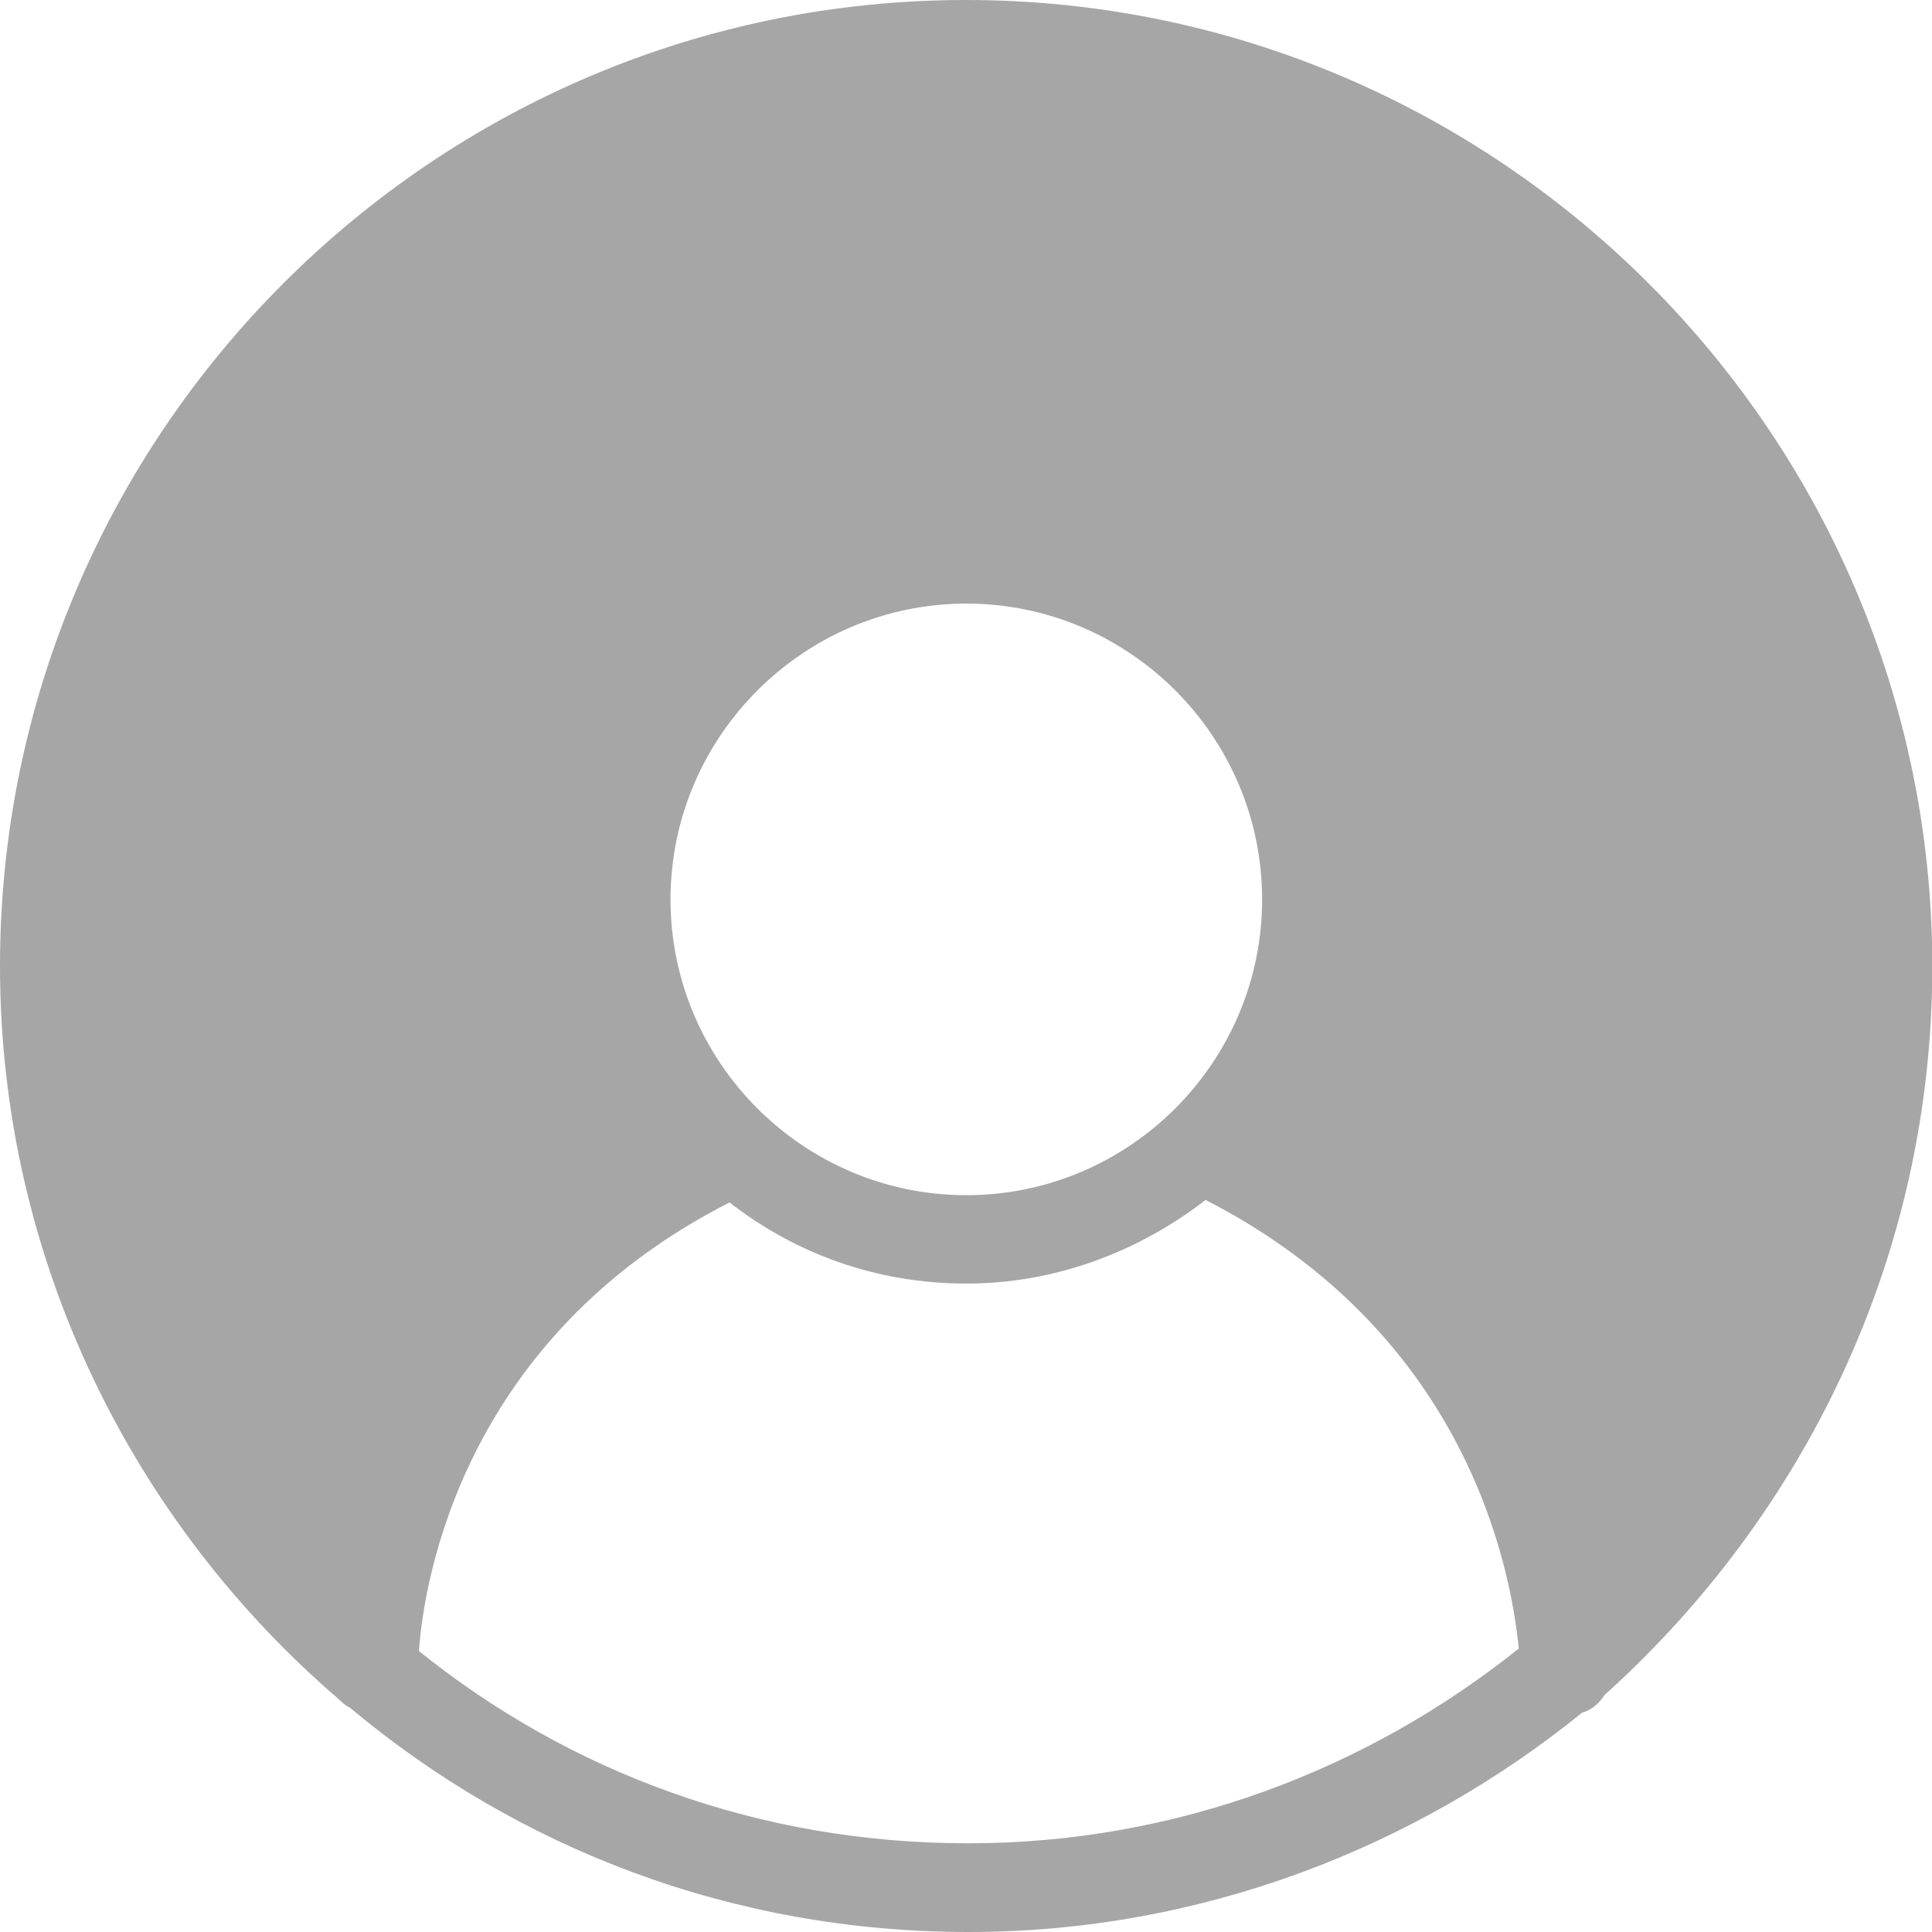 <?xml version="1.0" encoding="utf-8"?>
<!-- Generator: Adobe Illustrator 21.0.0, SVG Export Plug-In . SVG Version: 6.00 Build 0)  -->
<svg version="1.1" id="Capa_1" xmlns="http://www.w3.org/2000/svg" xmlns:xlink="http://www.w3.org/1999/xlink" x="0px" y="0px"
	 viewBox="0 0 612 612" style="enable-background:new 0 0 612 612;" xml:space="preserve">
<style type="text/css">
	.st0{opacity:0.35;}
</style>
<path class="st0" d="M306,0C137.3,0,0,137.4,0,306c0,92.9,42.1,176.4,107.7,232.6c0.8,0.8,1.6,1.6,3.1,2.3
	c53.1,44.5,121,71.1,196,71.1c73.4,0,141.3-26.5,194.4-69.5c3.1-0.8,5.5-3.1,7-5.5c63.3-57,103.9-138.9,103.9-231
	C612,137.4,474.6,0,306,0z M212.4,284.9c0-51.5,42.1-93.7,93.7-93.7s93.7,42.1,93.7,93.7s-42.1,93.7-93.7,93.7
	S212.4,336.5,212.4,284.9z M306.9,583.9c-66.4,0.1-126.6-22.6-174.2-60.9c1.6-22.6,14-99.2,98.4-142.1c21.1,16.4,46.8,25.7,75,25.7
	s54.6-10.1,75.8-26.5c83.6,42.9,96.8,117.9,99.2,142.1C433.3,560.5,372.5,583.9,306.9,583.9z"/>
</svg>

